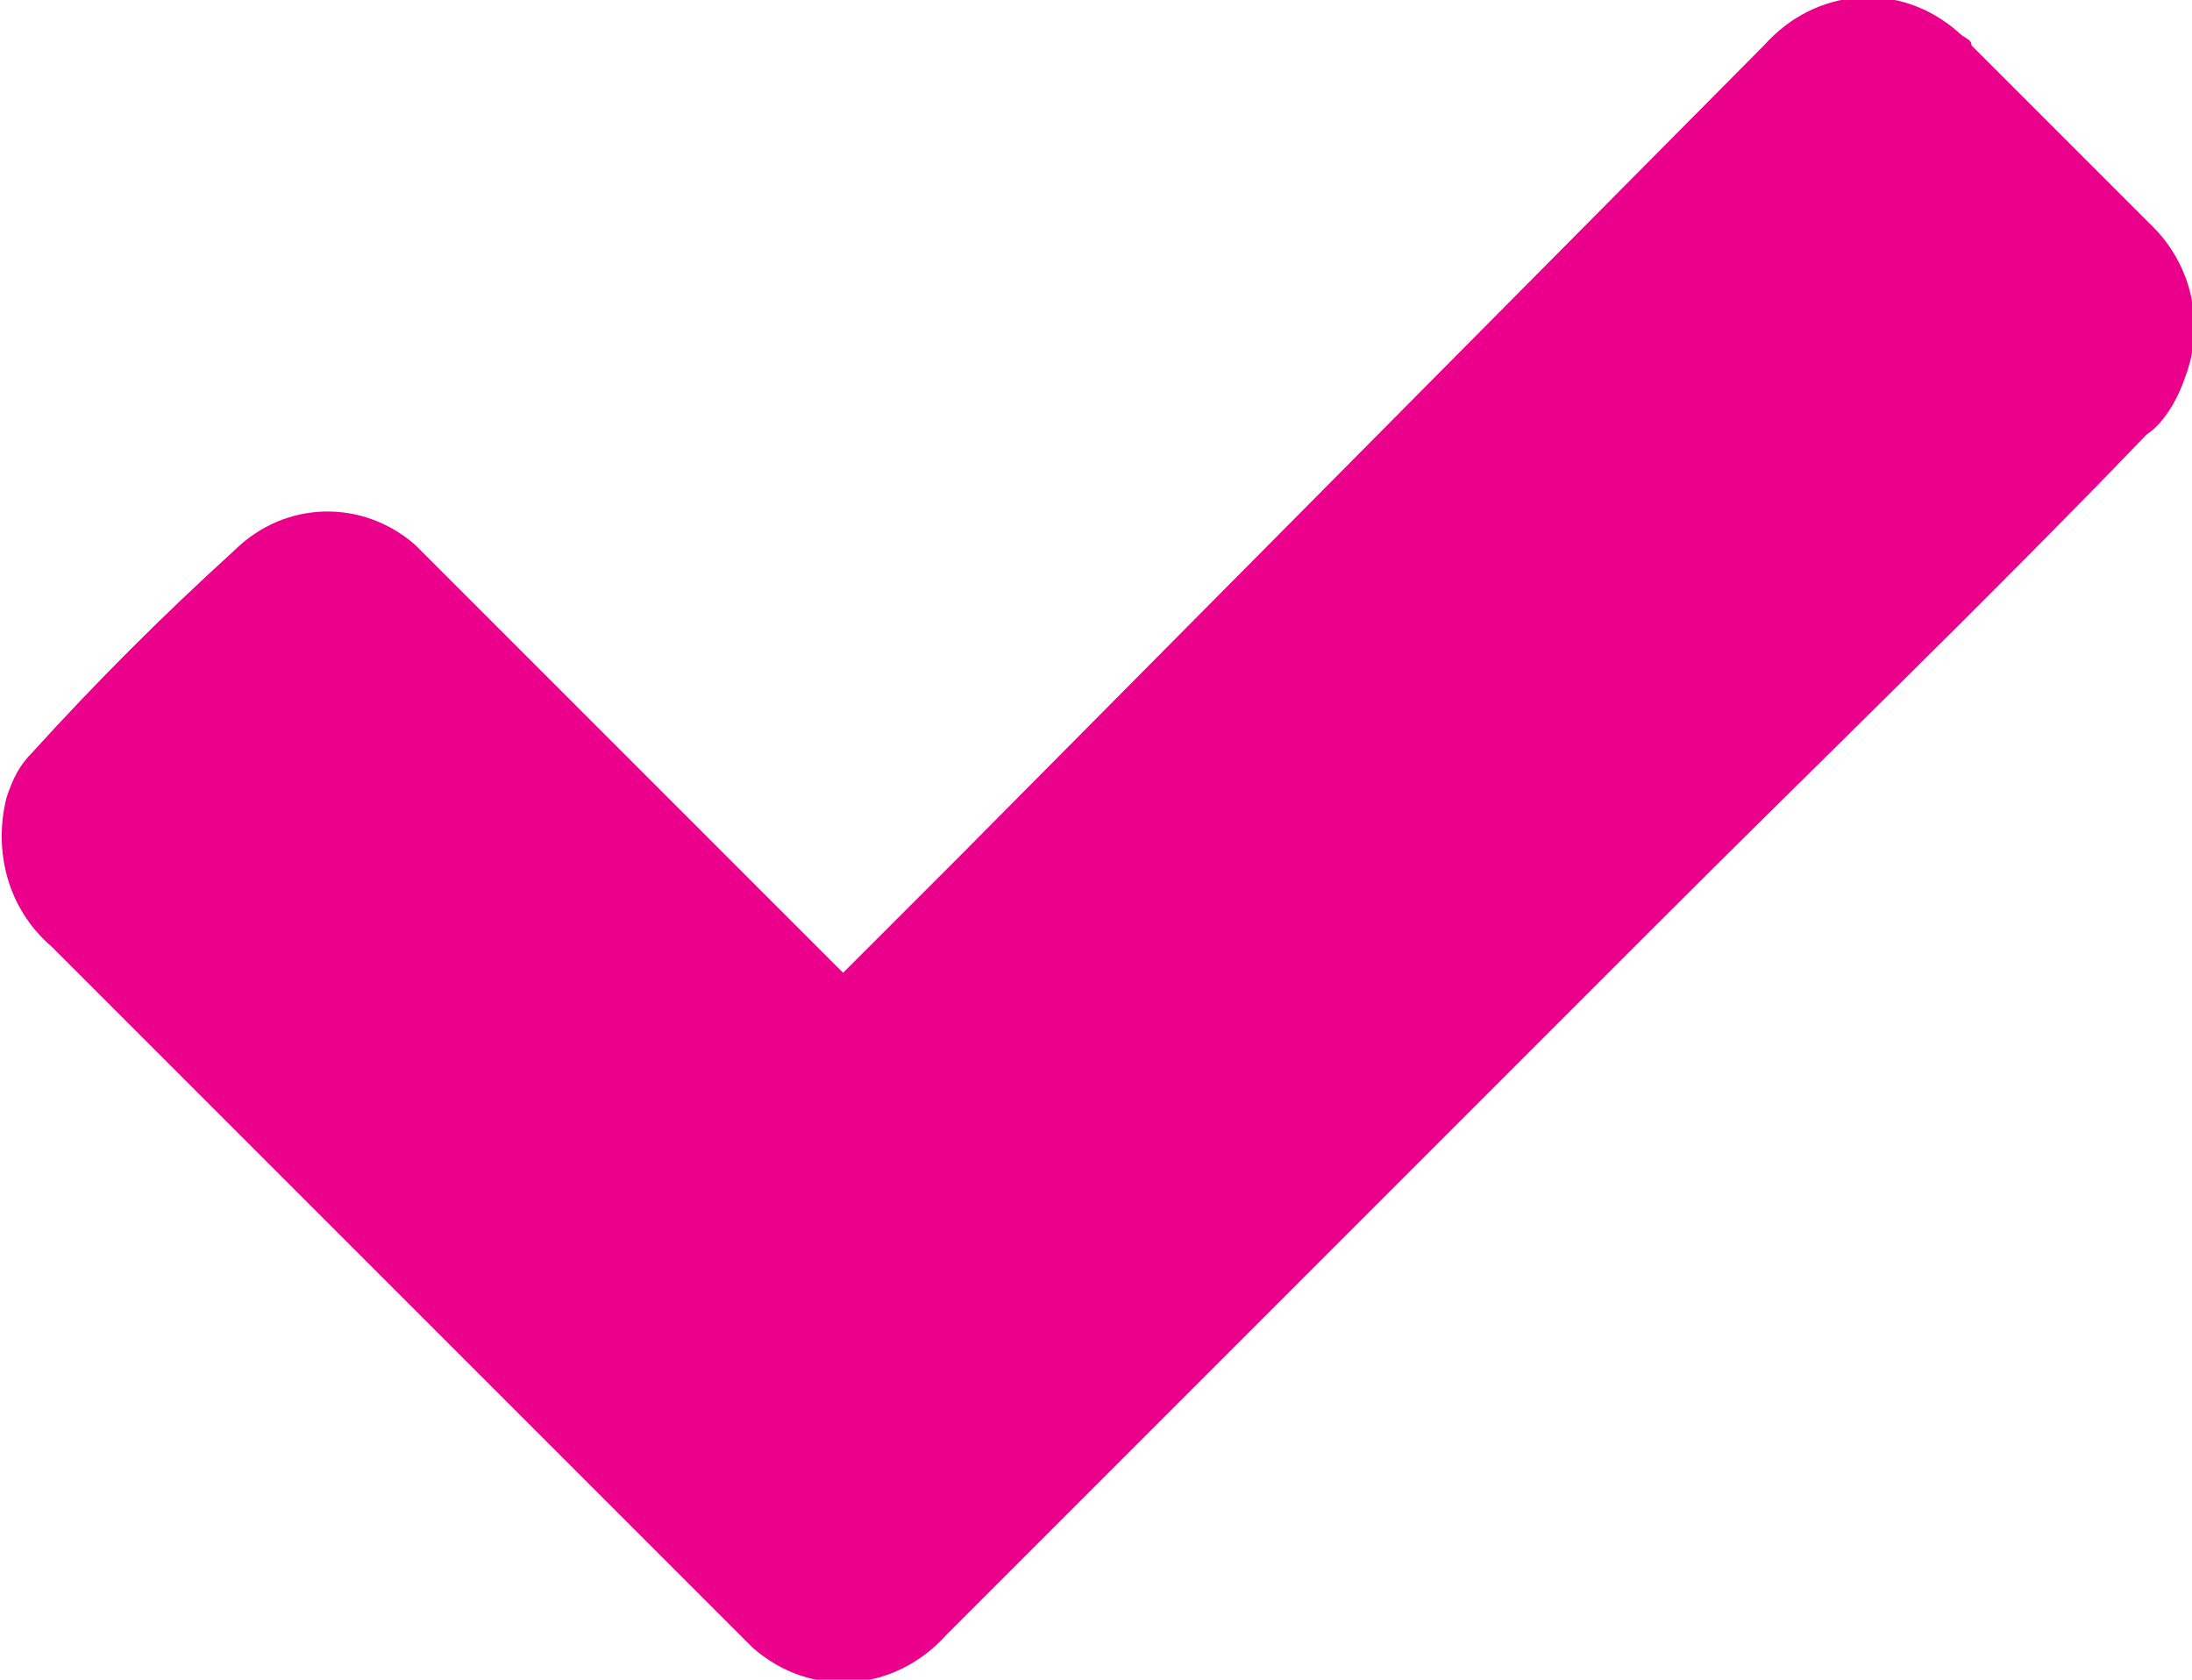 <?xml version="1.0" encoding="utf-8"?>
<!-- Generator: Adobe Illustrator 24.3.0, SVG Export Plug-In . SVG Version: 6.00 Build 0)  -->
<svg version="1.1" id="Capa_1" xmlns="http://www.w3.org/2000/svg" xmlns:xlink="http://www.w3.org/1999/xlink" x="0px" y="0px"
	 viewBox="0 0 33.8 25.9" style="enable-background:new 0 0 33.8 25.9;" xml:space="preserve">
<style type="text/css">
	.st0{fill:#EB008B;}
</style>
<path class="st0" d="M13,15l1.8-1.8L27.2,0.7c0.8-0.9,2.1-1,3-0.2c0.1,0.1,0.2,0.1,0.2,0.2l2.8,2.8C33.8,4.1,34,5,33.7,5.8
	c-0.1,0.3-0.3,0.7-0.6,0.9c-2.5,2.6-5.1,5.1-7.6,7.6L14.6,25.2c-0.8,0.9-2.1,1-3,0.2c-0.1-0.1-0.1-0.1-0.2-0.2L0.8,14.6
	c-0.7-0.6-0.9-1.5-0.7-2.3c0.1-0.3,0.2-0.5,0.4-0.7c1-1.1,2-2.1,3.1-3.1c0.8-0.8,2-0.8,2.8-0.1c0.1,0.1,0.1,0.1,0.2,0.2l5.5,5.5
	L13,15"/>
</svg>
